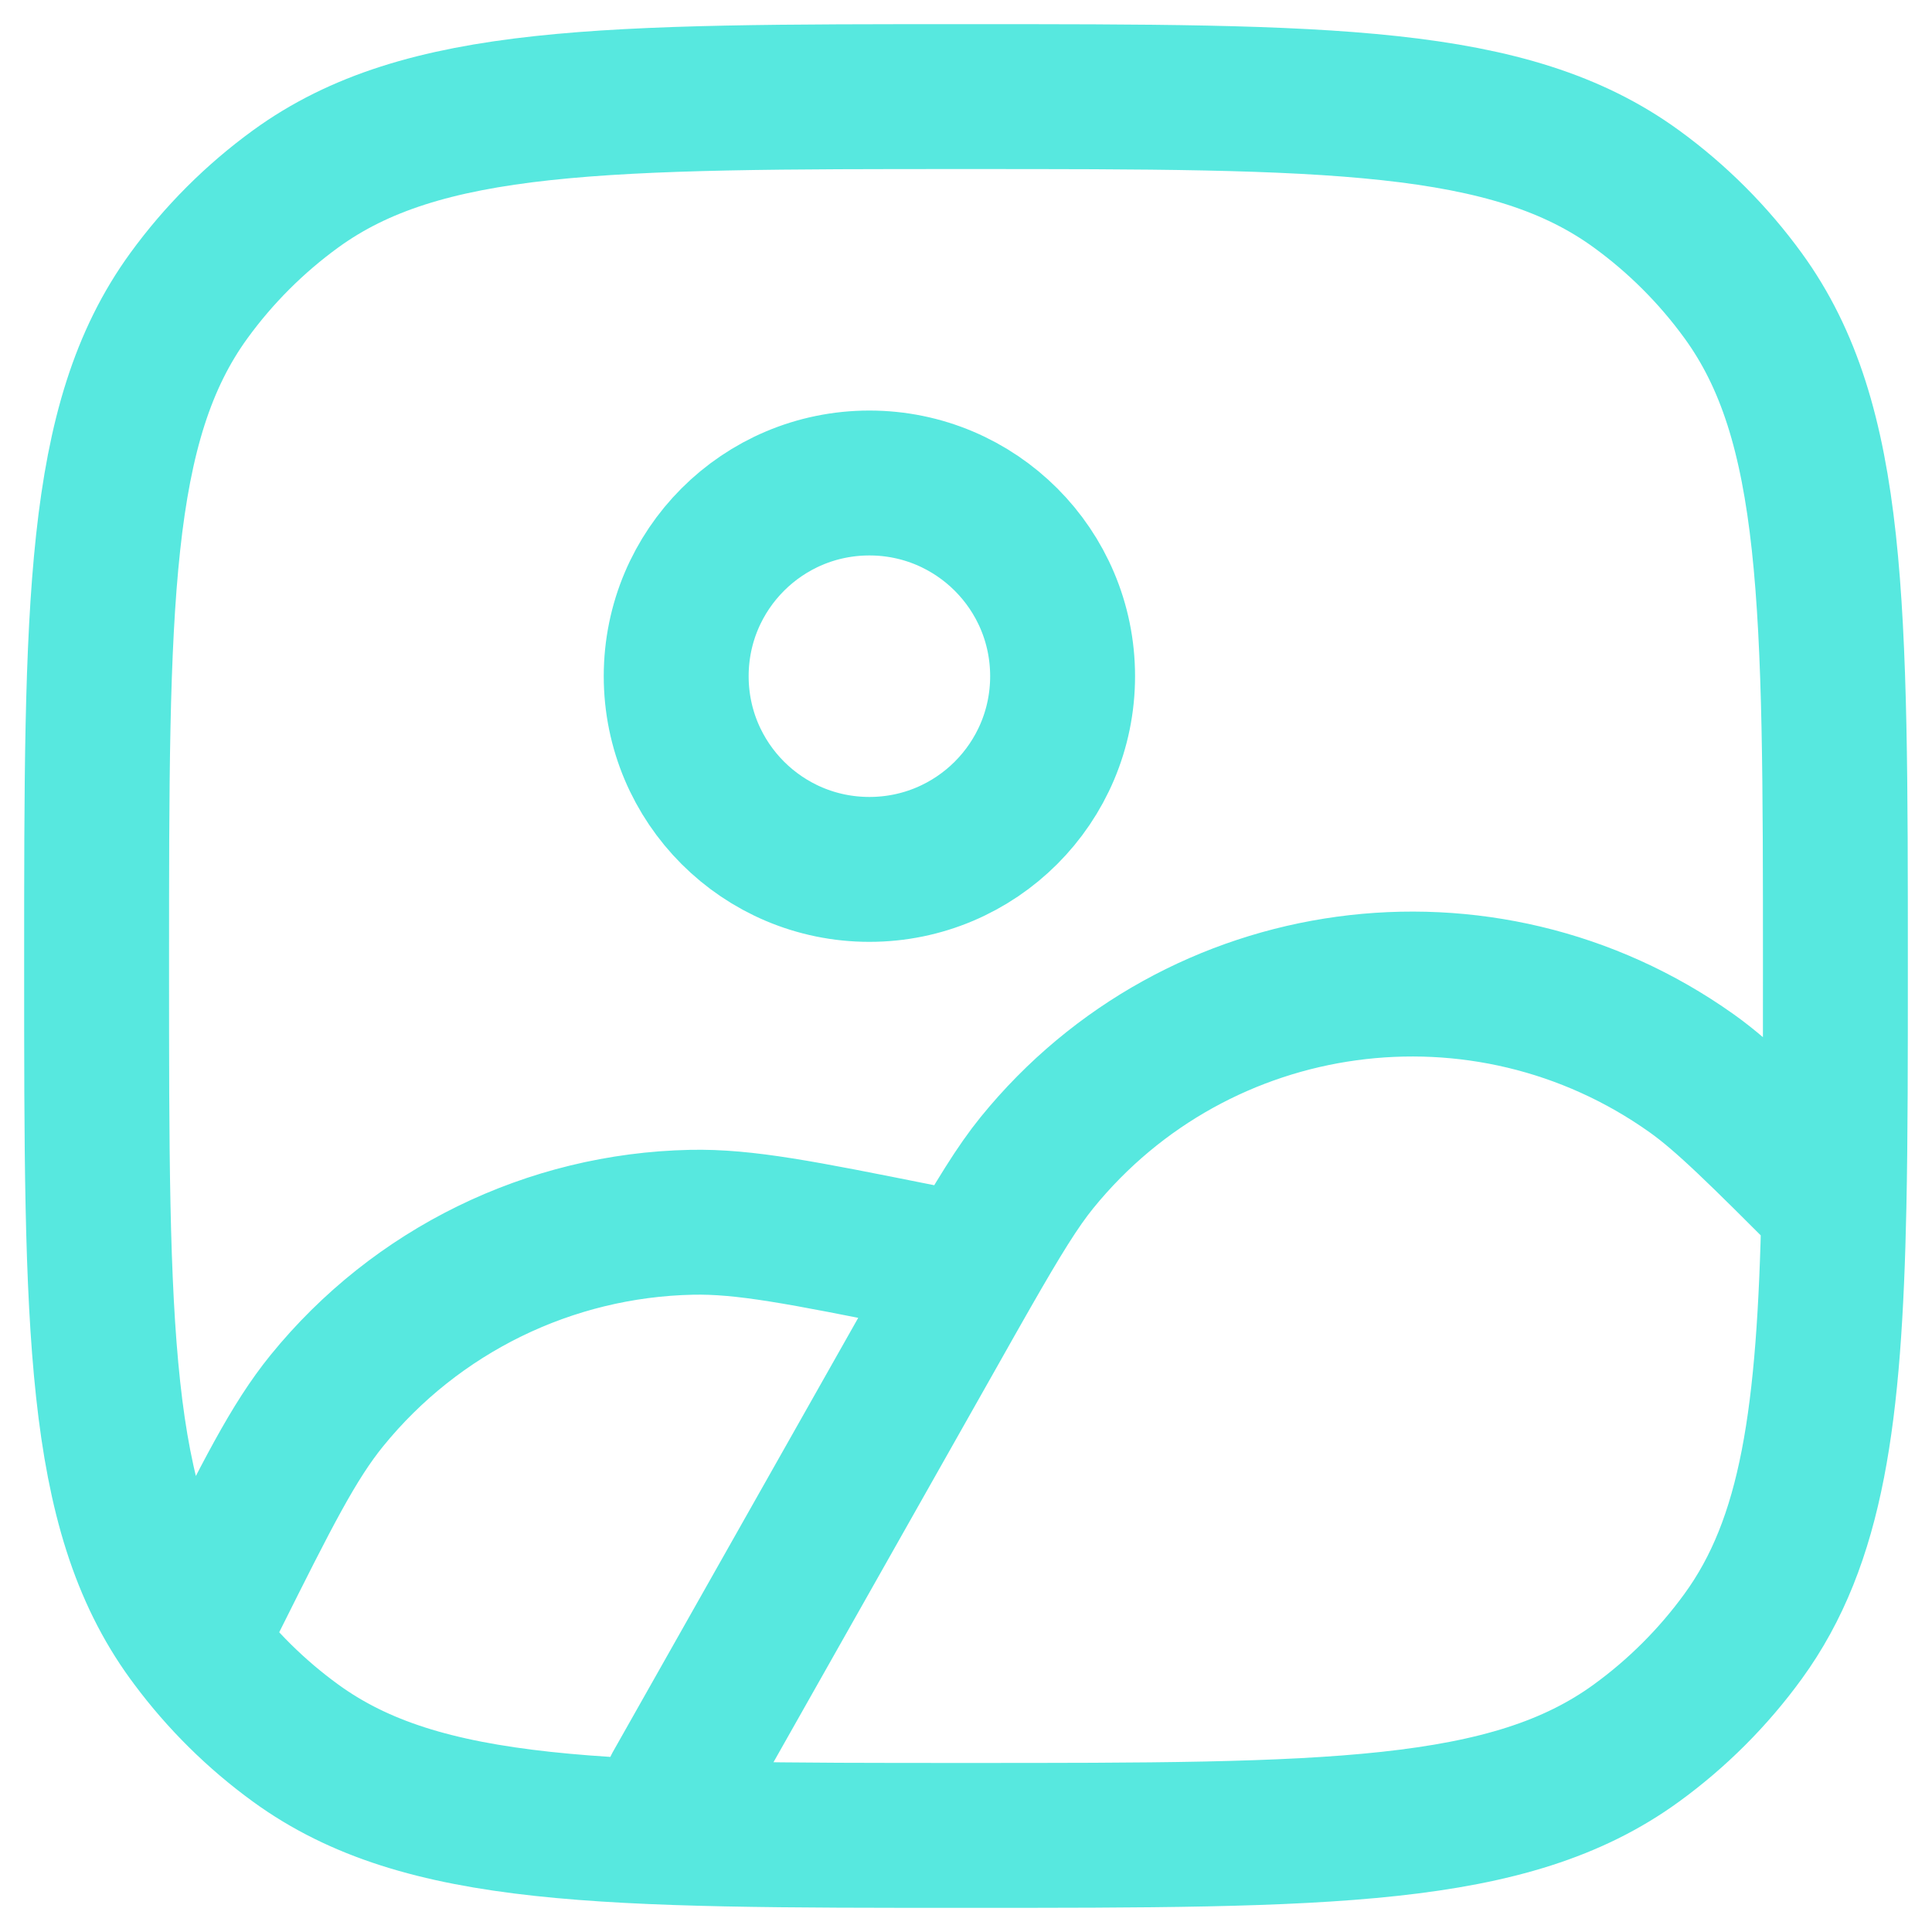 <svg width="20" height="20" viewBox="0 0 20 20" fill="none" xmlns="http://www.w3.org/2000/svg">
<g id="gallery">
<path id="Vector" d="M7 18.5L9.673 13.771C9.802 13.542 9.916 13.34 10.018 13.162M10.018 13.162C10.334 12.61 10.535 12.281 10.736 12.034C12.398 9.989 15.362 9.584 17.511 11.11C17.852 11.352 18.231 11.731 18.985 12.485M10.018 13.162L9.5 13C8.304 12.761 7.707 12.641 7.158 12.653C5.69 12.684 4.31 13.359 3.384 14.499C3.038 14.925 2.765 15.47 2.22 16.561L2.11 16.78L1.989 16.985M18.985 12.485C19 11.761 19 10.939 19 10C19 6.25 19 4.375 18.045 3.061C17.737 2.637 17.363 2.263 16.939 1.955C15.625 1 13.75 1 10 1C6.25 1 4.375 1 3.061 1.955C2.637 2.263 2.263 2.637 1.955 3.061C1 4.375 1 6.25 1 10C1 13.75 1 15.625 1.955 16.939C1.966 16.954 1.977 16.97 1.989 16.985M18.985 12.485C18.94 14.654 18.761 15.954 18.045 16.939C17.737 17.363 17.363 17.737 16.939 18.045C15.625 19 13.75 19 10 19C6.25 19 4.375 19 3.061 18.045C2.652 17.748 2.29 17.39 1.989 16.985M7 7C7 8.105 7.895 9 9 9C10.105 9 11 8.105 11 7C11 5.895 10.105 5 9 5C7.895 5 7 5.895 7 7Z" stroke="#57E8DF" stroke-width="1.5" stroke-linecap="round"/>
</g>
</svg>
